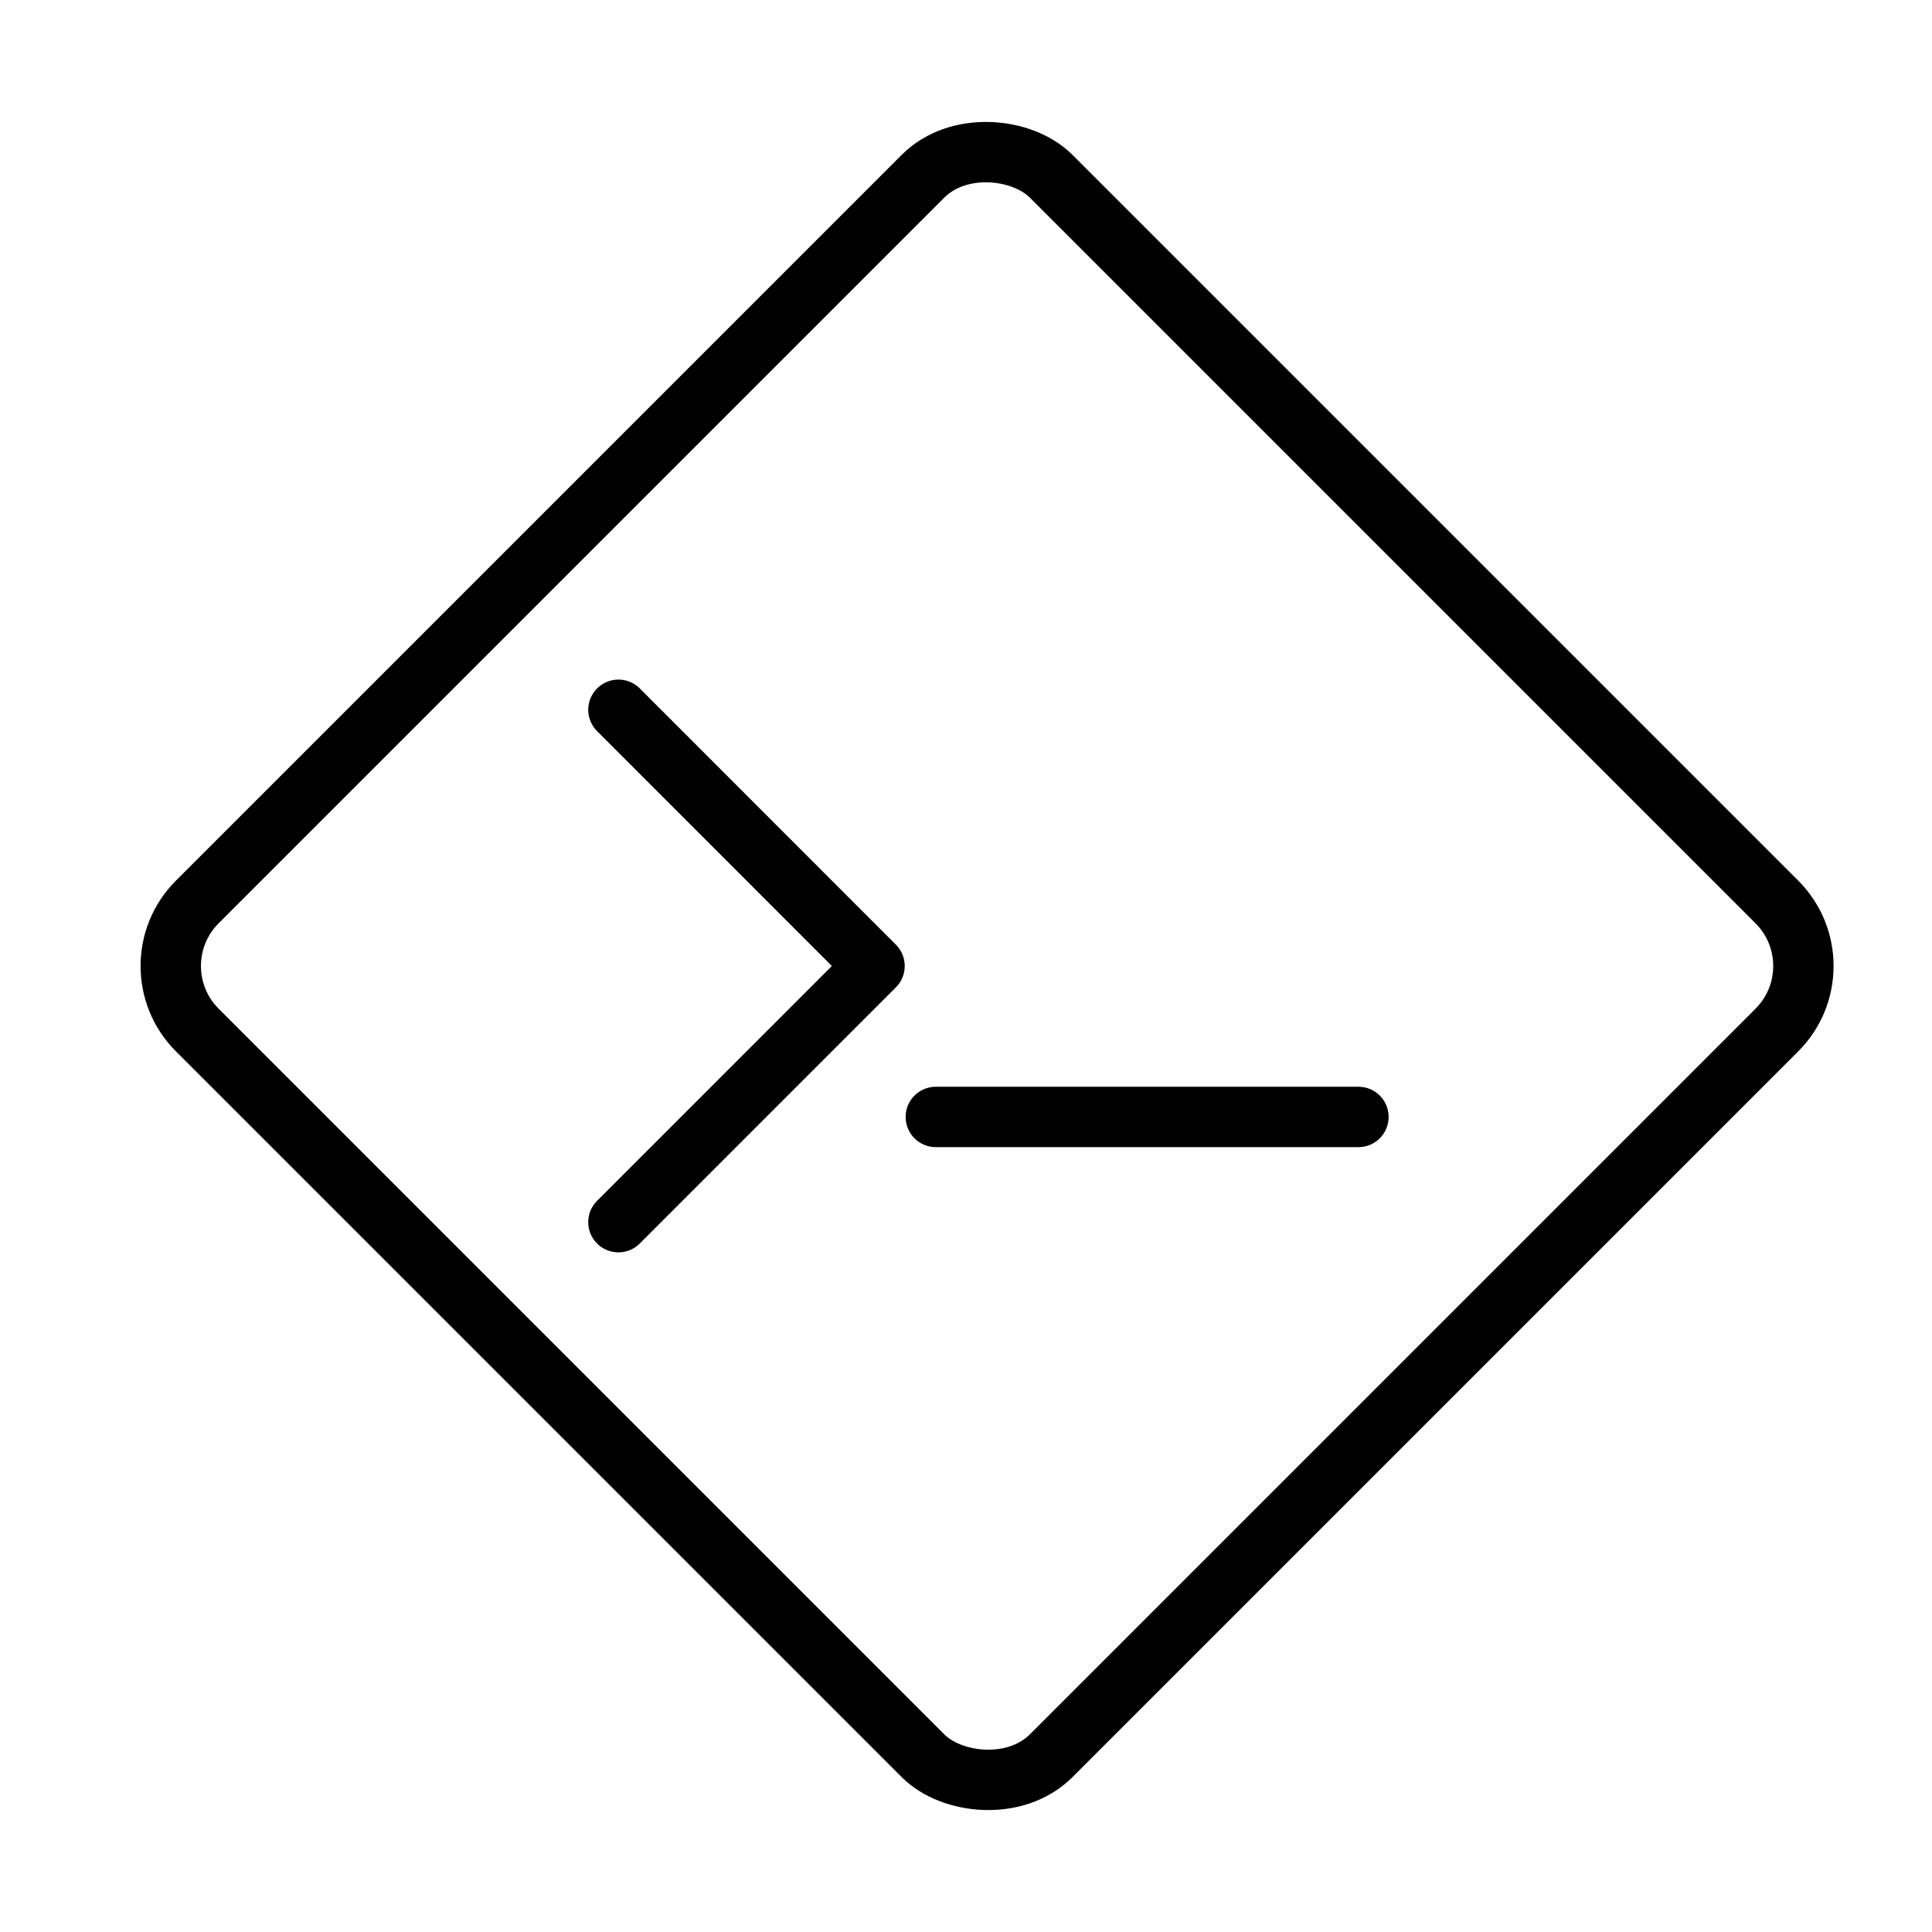 <svg xmlns="http://www.w3.org/2000/svg" fill="none" viewBox="0 0 32 32" width="1em" height="1em"><rect width="20" height="20" x="2.207" y="16" stroke="currentColor" rx="1.5" transform="rotate(-45 2.207 16)"/><path stroke="currentColor" stroke-linecap="round" stroke-linejoin="round" d="M10.243 20.243 14.485 16l-4.242-4.244"/><path stroke="currentColor" stroke-linecap="round" d="M15.5 18.5h7"/></svg>
